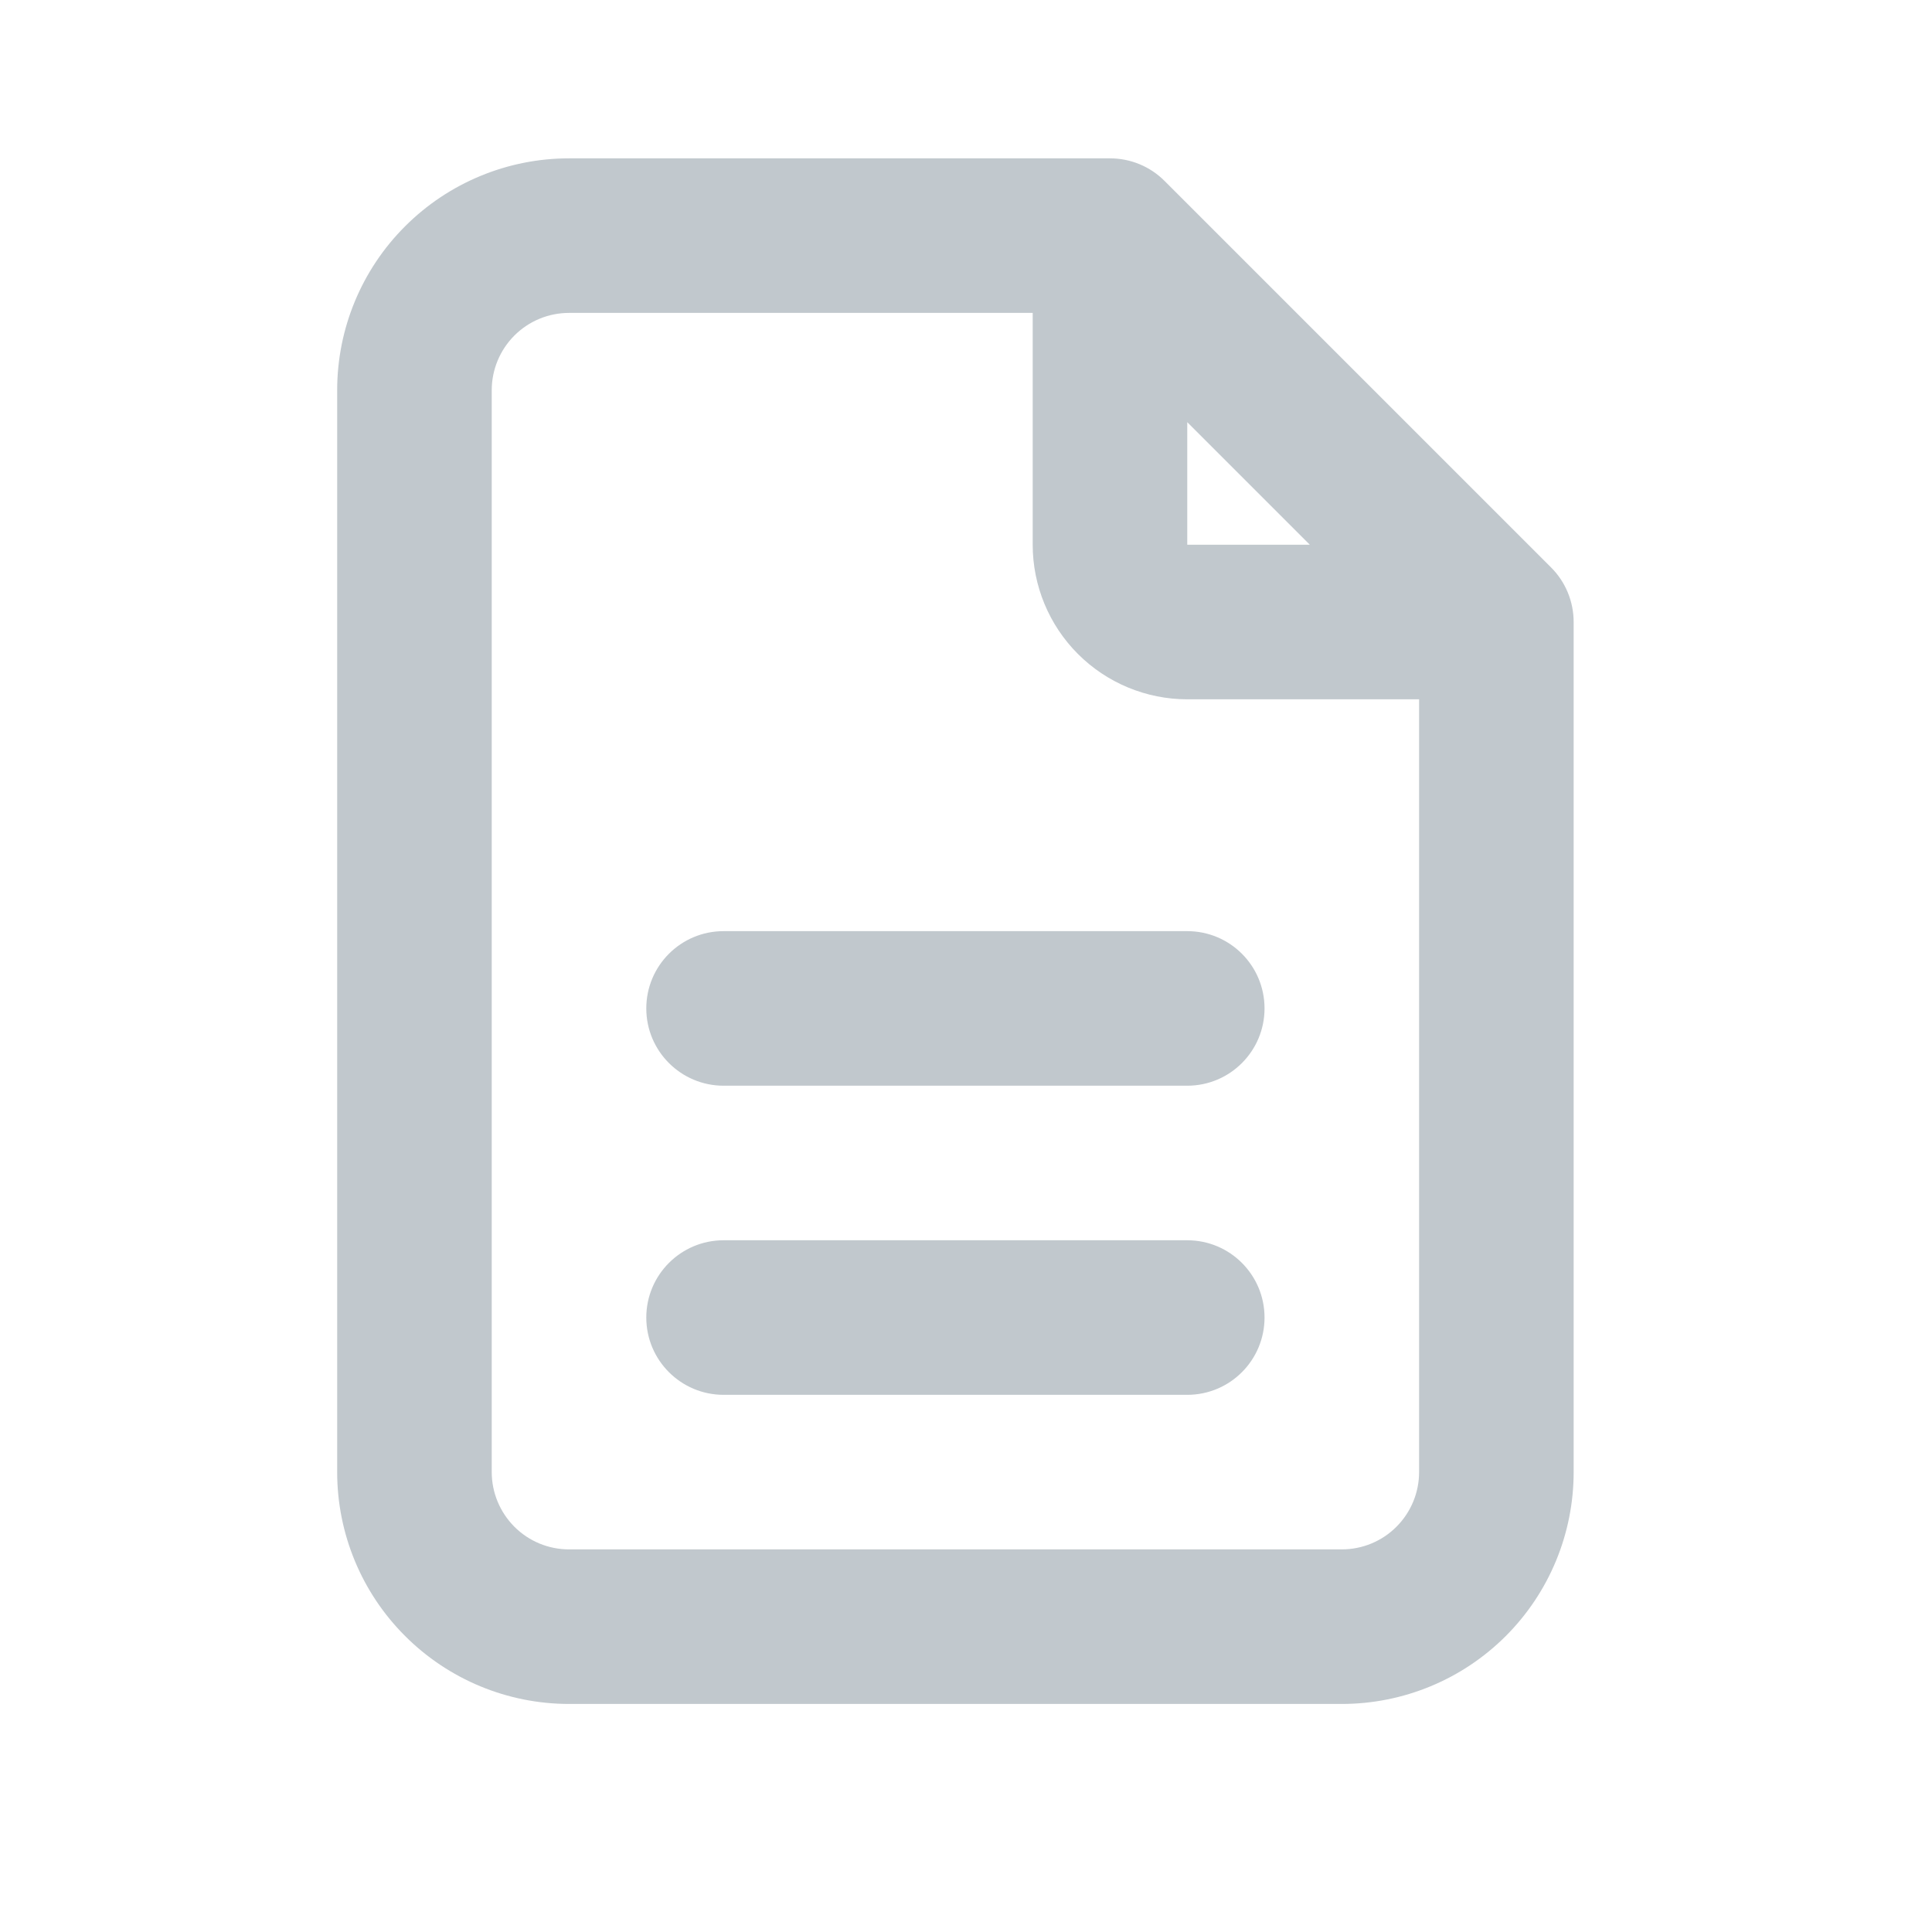 <svg width="25" height="25" viewBox="0 0 25 25" fill="none" xmlns="http://www.w3.org/2000/svg">
<path fill-rule="evenodd" clip-rule="evenodd" d="M7.363 4.049C7.098 4.049 6.844 4.154 6.656 4.342C6.469 4.529 6.363 4.784 6.363 5.049V19.049C6.363 19.314 6.469 19.568 6.656 19.756C6.844 19.944 7.098 20.049 7.363 20.049H17.363C17.628 20.049 17.883 19.944 18.07 19.756C18.258 19.568 18.363 19.314 18.363 19.049V9.049H15.363C14.833 9.049 14.324 8.838 13.949 8.463C13.574 8.088 13.363 7.579 13.363 7.049V4.049H7.363ZM15.363 5.463L16.949 7.049H15.363V5.463ZM5.242 2.928C5.805 2.365 6.568 2.049 7.363 2.049H14.363C14.629 2.049 14.883 2.154 15.07 2.342L20.07 7.342C20.258 7.529 20.363 7.784 20.363 8.049V19.049C20.363 19.845 20.047 20.608 19.485 21.17C18.922 21.733 18.159 22.049 17.363 22.049H7.363C6.568 22.049 5.805 21.733 5.242 21.17C4.679 20.608 4.363 19.845 4.363 19.049V5.049C4.363 4.253 4.679 3.49 5.242 2.928ZM8.363 13.049C8.363 12.496 8.811 12.049 9.363 12.049H15.363C15.916 12.049 16.363 12.496 16.363 13.049C16.363 13.601 15.916 14.049 15.363 14.049H9.363C8.811 14.049 8.363 13.601 8.363 13.049ZM8.363 17.049C8.363 16.497 8.811 16.049 9.363 16.049H15.363C15.916 16.049 16.363 16.497 16.363 17.049C16.363 17.601 15.916 18.049 15.363 18.049H9.363C8.811 18.049 8.363 17.601 8.363 17.049Z" fill="#C1C8CD"/>
</svg>
